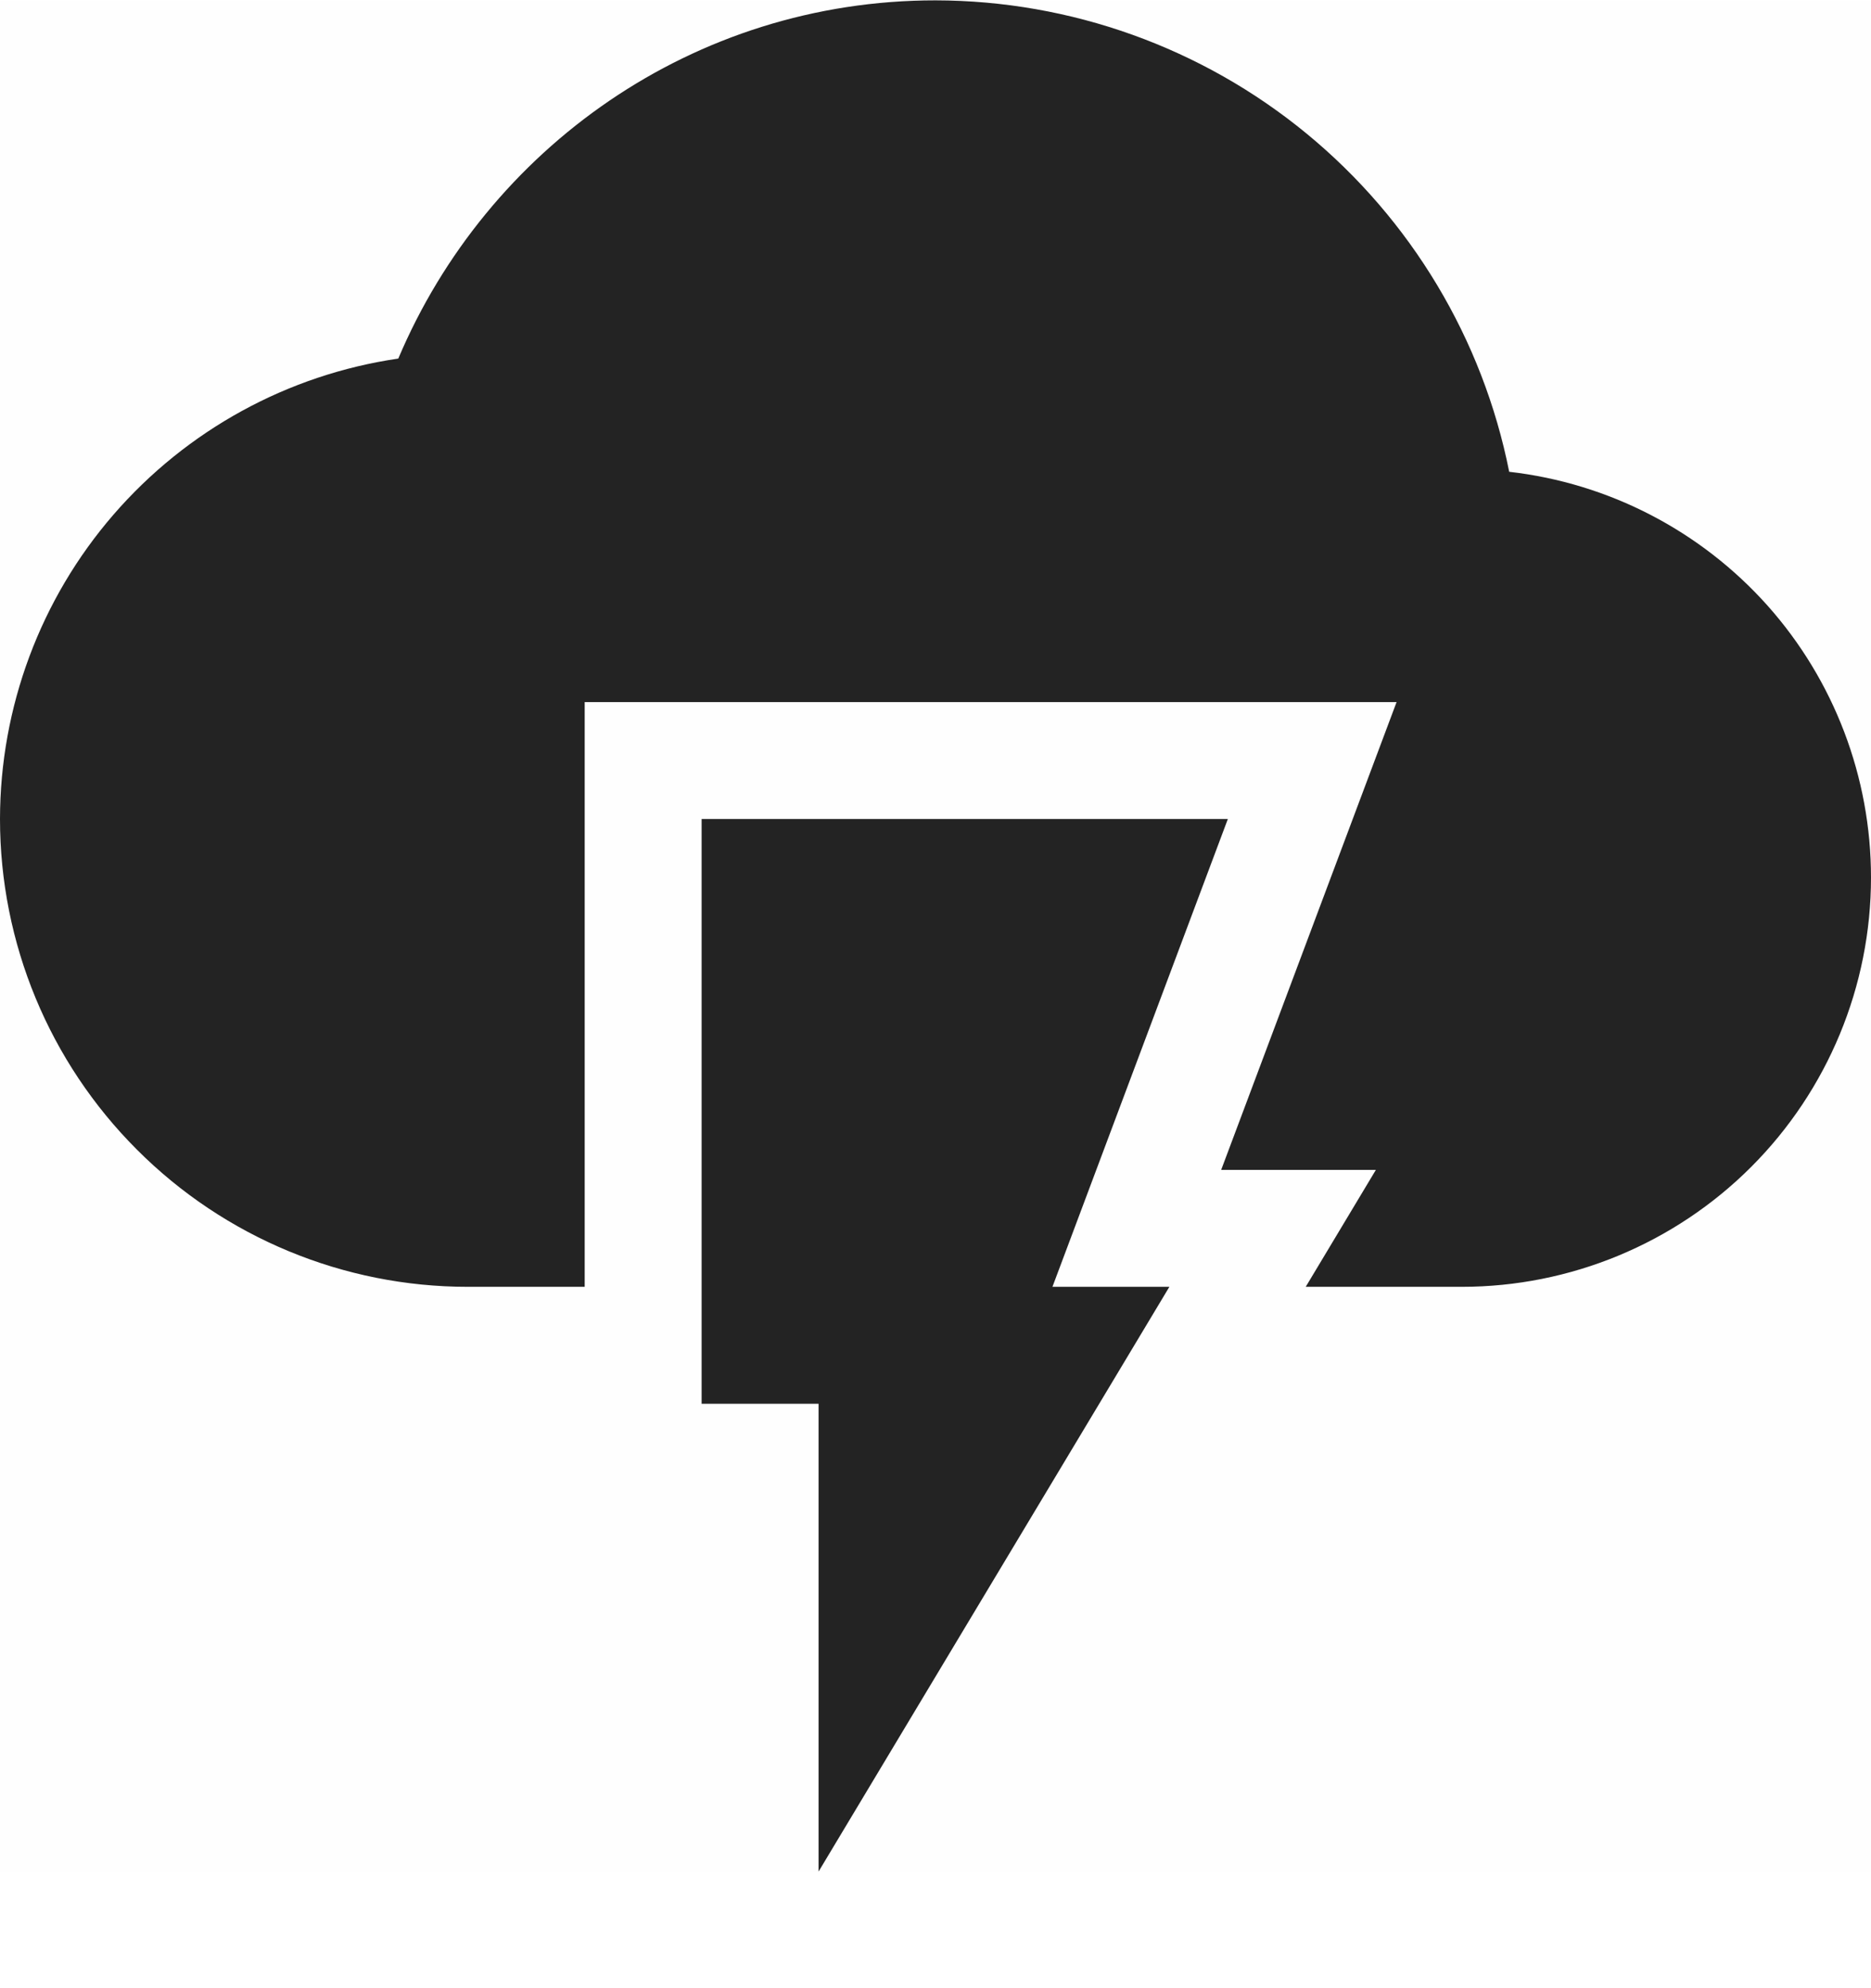 <svg width="16" height="17" viewBox="0 0 16 17" fill="none" xmlns="http://www.w3.org/2000/svg">
<g clip-path="url(#clip0_412_3746)">
<path d="M0 0.003H16V16.003H0V0.003Z" fill="#808080" fill-opacity="0.01"/>
<path d="M6 7.003V12.003H7V16.003L10 11.003H9L10.5 7.003H6Z" fill="#232323"/>
<path d="M8 0.003C5.929 0.003 4.165 1.271 3.406 3.066C2.46 3.204 1.596 3.678 0.97 4.401C0.345 5.123 0.001 6.047 0 7.003C0 8.064 0.421 9.081 1.172 9.831C1.922 10.582 2.939 11.003 4 11.003H5V6.003H11.943L10.443 10.003H11.766L11.166 11.003H12.5C13.428 11.003 14.319 10.634 14.975 9.978C15.631 9.322 16 8.431 16 7.503C16 6.646 15.685 5.818 15.115 5.178C14.544 4.539 13.758 4.131 12.906 4.034C12.68 2.899 12.067 1.877 11.173 1.142C10.279 0.407 9.157 0.005 8 0.003ZM7 8.003V11.003H7.932L9.057 8.003H7Z" fill="#232323"/>
</g>
<defs>
<clipPath id="clip0_412_3746">
<rect width="16" height="16.003" fill="white"/>
</clipPath>
</defs>
</svg>
